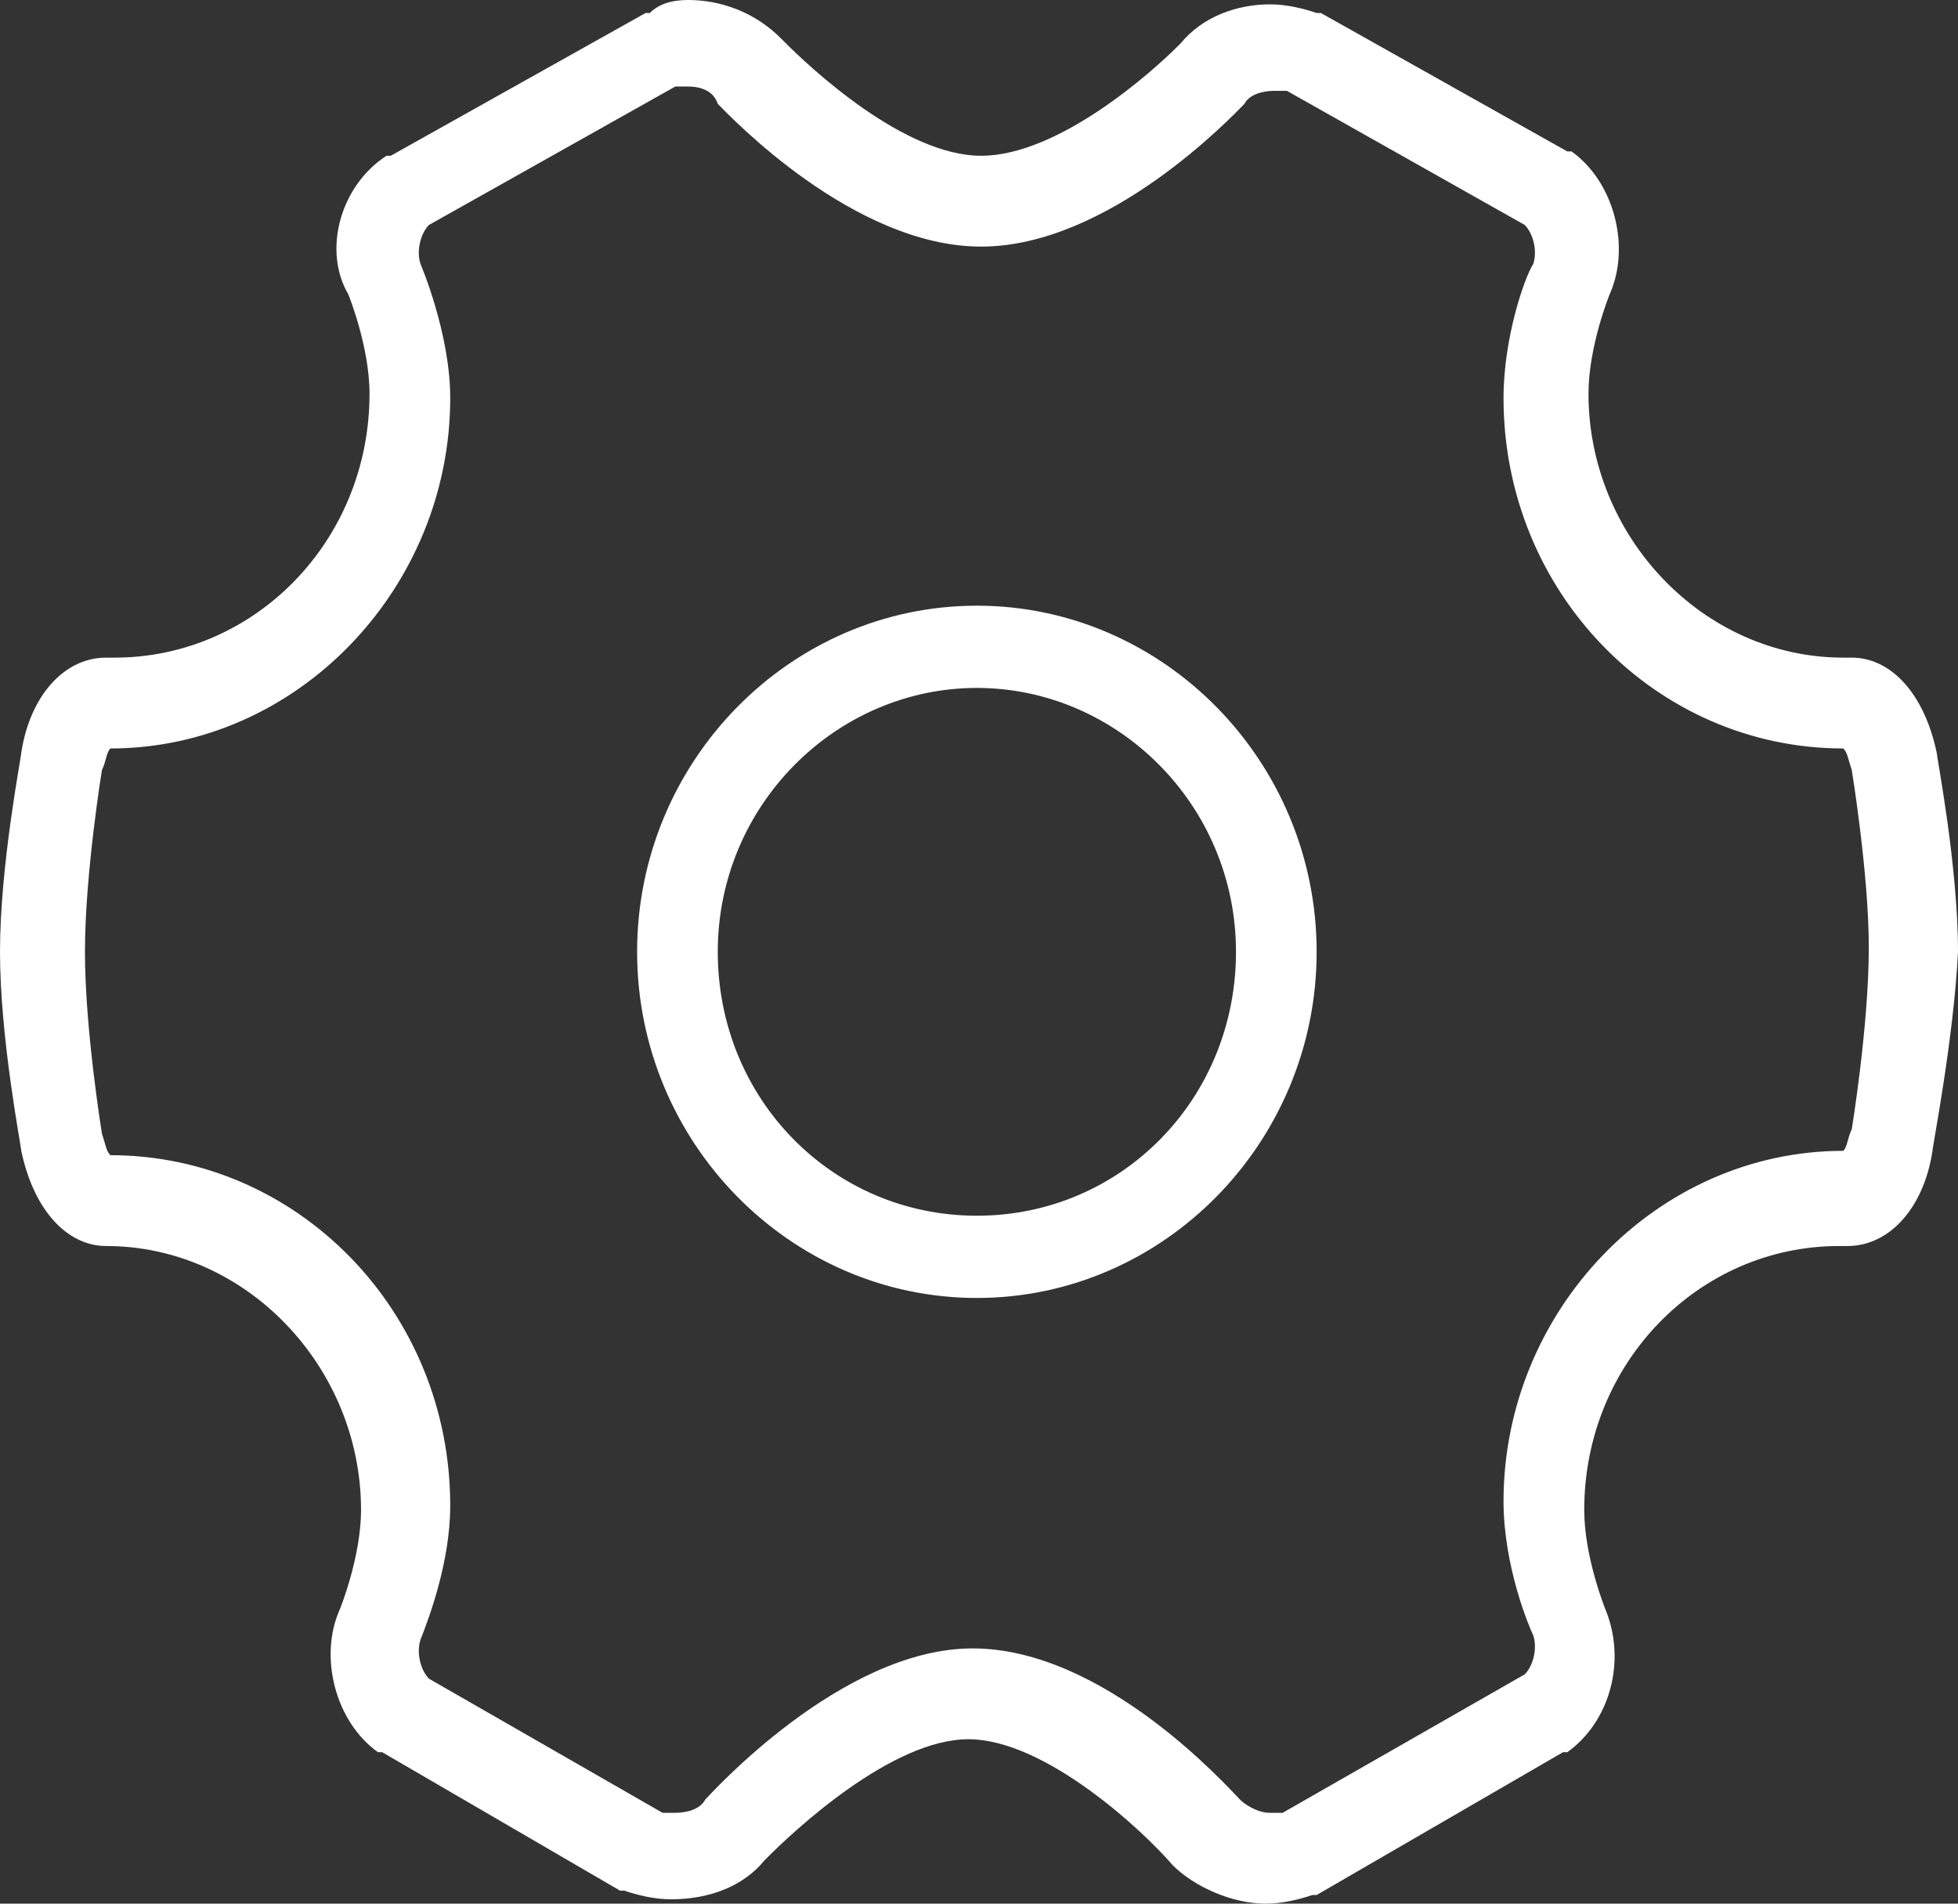 <svg 
 xmlns="http://www.w3.org/2000/svg"
 xmlns:xlink="http://www.w3.org/1999/xlink"
 width="36px" height="35px">
<rect width="100%" height="100%" fill="#333333" stroke="none"/>
<path fill-rule="evenodd"  fill="rgb(255, 255, 255)"
 d="M35.531,21.159 C35.375,22.193 34.750,22.909 33.969,22.909 L33.813,22.909 C31.236,22.909 29.128,25.057 29.128,27.761 C29.128,28.636 29.518,29.591 29.518,29.591 C29.909,30.545 29.596,31.659 28.816,32.216 L28.737,32.216 L24.208,34.841 L24.130,34.841 C23.896,34.920 23.583,35.000 23.271,35.000 C22.646,35.000 21.943,34.682 21.553,34.284 C21.007,33.648 19.210,31.977 17.805,31.977 C16.399,31.977 14.603,33.648 14.056,34.204 C13.666,34.682 13.041,34.920 12.338,34.920 C12.026,34.920 11.714,34.841 11.479,34.761 L11.401,34.761 L7.028,32.216 L6.950,32.216 C6.169,31.659 5.857,30.466 6.247,29.591 C6.247,29.591 6.638,28.636 6.638,27.761 C6.638,25.136 4.529,22.909 1.952,22.909 C1.250,22.909 0.625,22.273 0.391,21.159 C0.391,21.079 -0.000,19.091 -0.000,17.500 C-0.000,15.909 0.391,13.920 0.391,13.841 C0.547,12.807 1.171,12.091 1.952,12.091 L2.108,12.091 C4.685,12.091 6.794,9.943 6.794,7.239 C6.794,6.364 6.403,5.409 6.403,5.409 C5.935,4.614 6.247,3.420 7.106,2.864 L7.184,2.864 L11.870,0.239 L11.948,0.239 C12.104,0.080 12.338,-0.000 12.651,-0.000 C13.275,-0.000 13.900,0.239 14.369,0.716 C14.915,1.273 16.633,2.864 18.039,2.864 C19.445,2.864 21.163,1.352 21.709,0.795 C22.100,0.318 22.725,0.080 23.349,0.080 C23.661,0.080 23.974,0.159 24.208,0.239 L24.286,0.239 L28.816,2.784 L28.894,2.784 C29.675,3.341 29.987,4.534 29.596,5.409 C29.596,5.409 29.206,6.364 29.206,7.239 C29.206,9.864 31.314,12.091 33.891,12.091 L34.047,12.091 C34.750,12.091 35.375,12.727 35.609,13.841 C35.609,13.920 36.000,15.909 36.000,17.500 C35.922,19.091 35.531,21.079 35.531,21.159 L35.531,21.159 ZM34.047,14.159 C33.969,13.920 33.969,13.841 33.891,13.761 C30.456,13.761 27.644,10.898 27.644,7.318 C27.644,6.205 28.034,5.091 28.191,4.852 C28.269,4.614 28.191,4.295 28.034,4.136 L23.661,1.670 L23.427,1.670 C23.193,1.670 22.959,1.750 22.881,1.909 C22.646,2.148 20.382,4.534 18.039,4.534 C15.696,4.534 13.432,2.148 13.197,1.909 C13.119,1.670 12.885,1.591 12.651,1.591 L12.416,1.591 L7.887,4.136 C7.731,4.295 7.653,4.614 7.731,4.852 C7.731,4.852 8.278,6.125 8.278,7.318 C8.278,10.818 5.466,13.761 2.030,13.761 C1.952,13.841 1.952,14.000 1.874,14.159 C1.874,14.159 1.562,16.068 1.562,17.500 C1.562,18.932 1.874,20.841 1.874,20.841 C1.952,21.079 1.952,21.159 2.030,21.239 C5.466,21.239 8.278,24.102 8.278,27.682 C8.278,28.716 7.887,29.750 7.731,30.148 C7.653,30.386 7.731,30.704 7.887,30.864 L12.182,33.330 L12.416,33.330 C12.651,33.330 12.885,33.250 12.963,33.091 C13.041,33.011 15.462,30.307 17.883,30.307 C20.304,30.307 22.568,32.852 22.803,33.091 C22.881,33.170 23.115,33.330 23.349,33.330 L23.583,33.330 L28.034,30.784 C28.191,30.625 28.269,30.307 28.191,30.068 C28.113,29.909 27.644,28.795 27.644,27.602 C27.644,24.102 30.456,21.159 33.891,21.159 C33.969,21.079 33.969,20.920 34.047,20.761 C34.047,20.761 34.360,18.852 34.360,17.420 C34.360,16.068 34.047,14.159 34.047,14.159 L34.047,14.159 ZM17.961,23.864 C14.525,23.864 11.714,21.000 11.714,17.500 C11.714,14.000 14.525,11.136 17.961,11.136 C21.397,11.136 24.208,14.000 24.208,17.500 C24.208,21.000 21.397,23.864 17.961,23.864 L17.961,23.864 ZM17.961,12.648 C15.384,12.648 13.197,14.795 13.197,17.500 C13.197,20.204 15.306,22.352 17.961,22.352 C20.616,22.352 22.725,20.204 22.725,17.500 C22.725,14.795 20.538,12.648 17.961,12.648 L17.961,12.648 Z"/>
</svg>